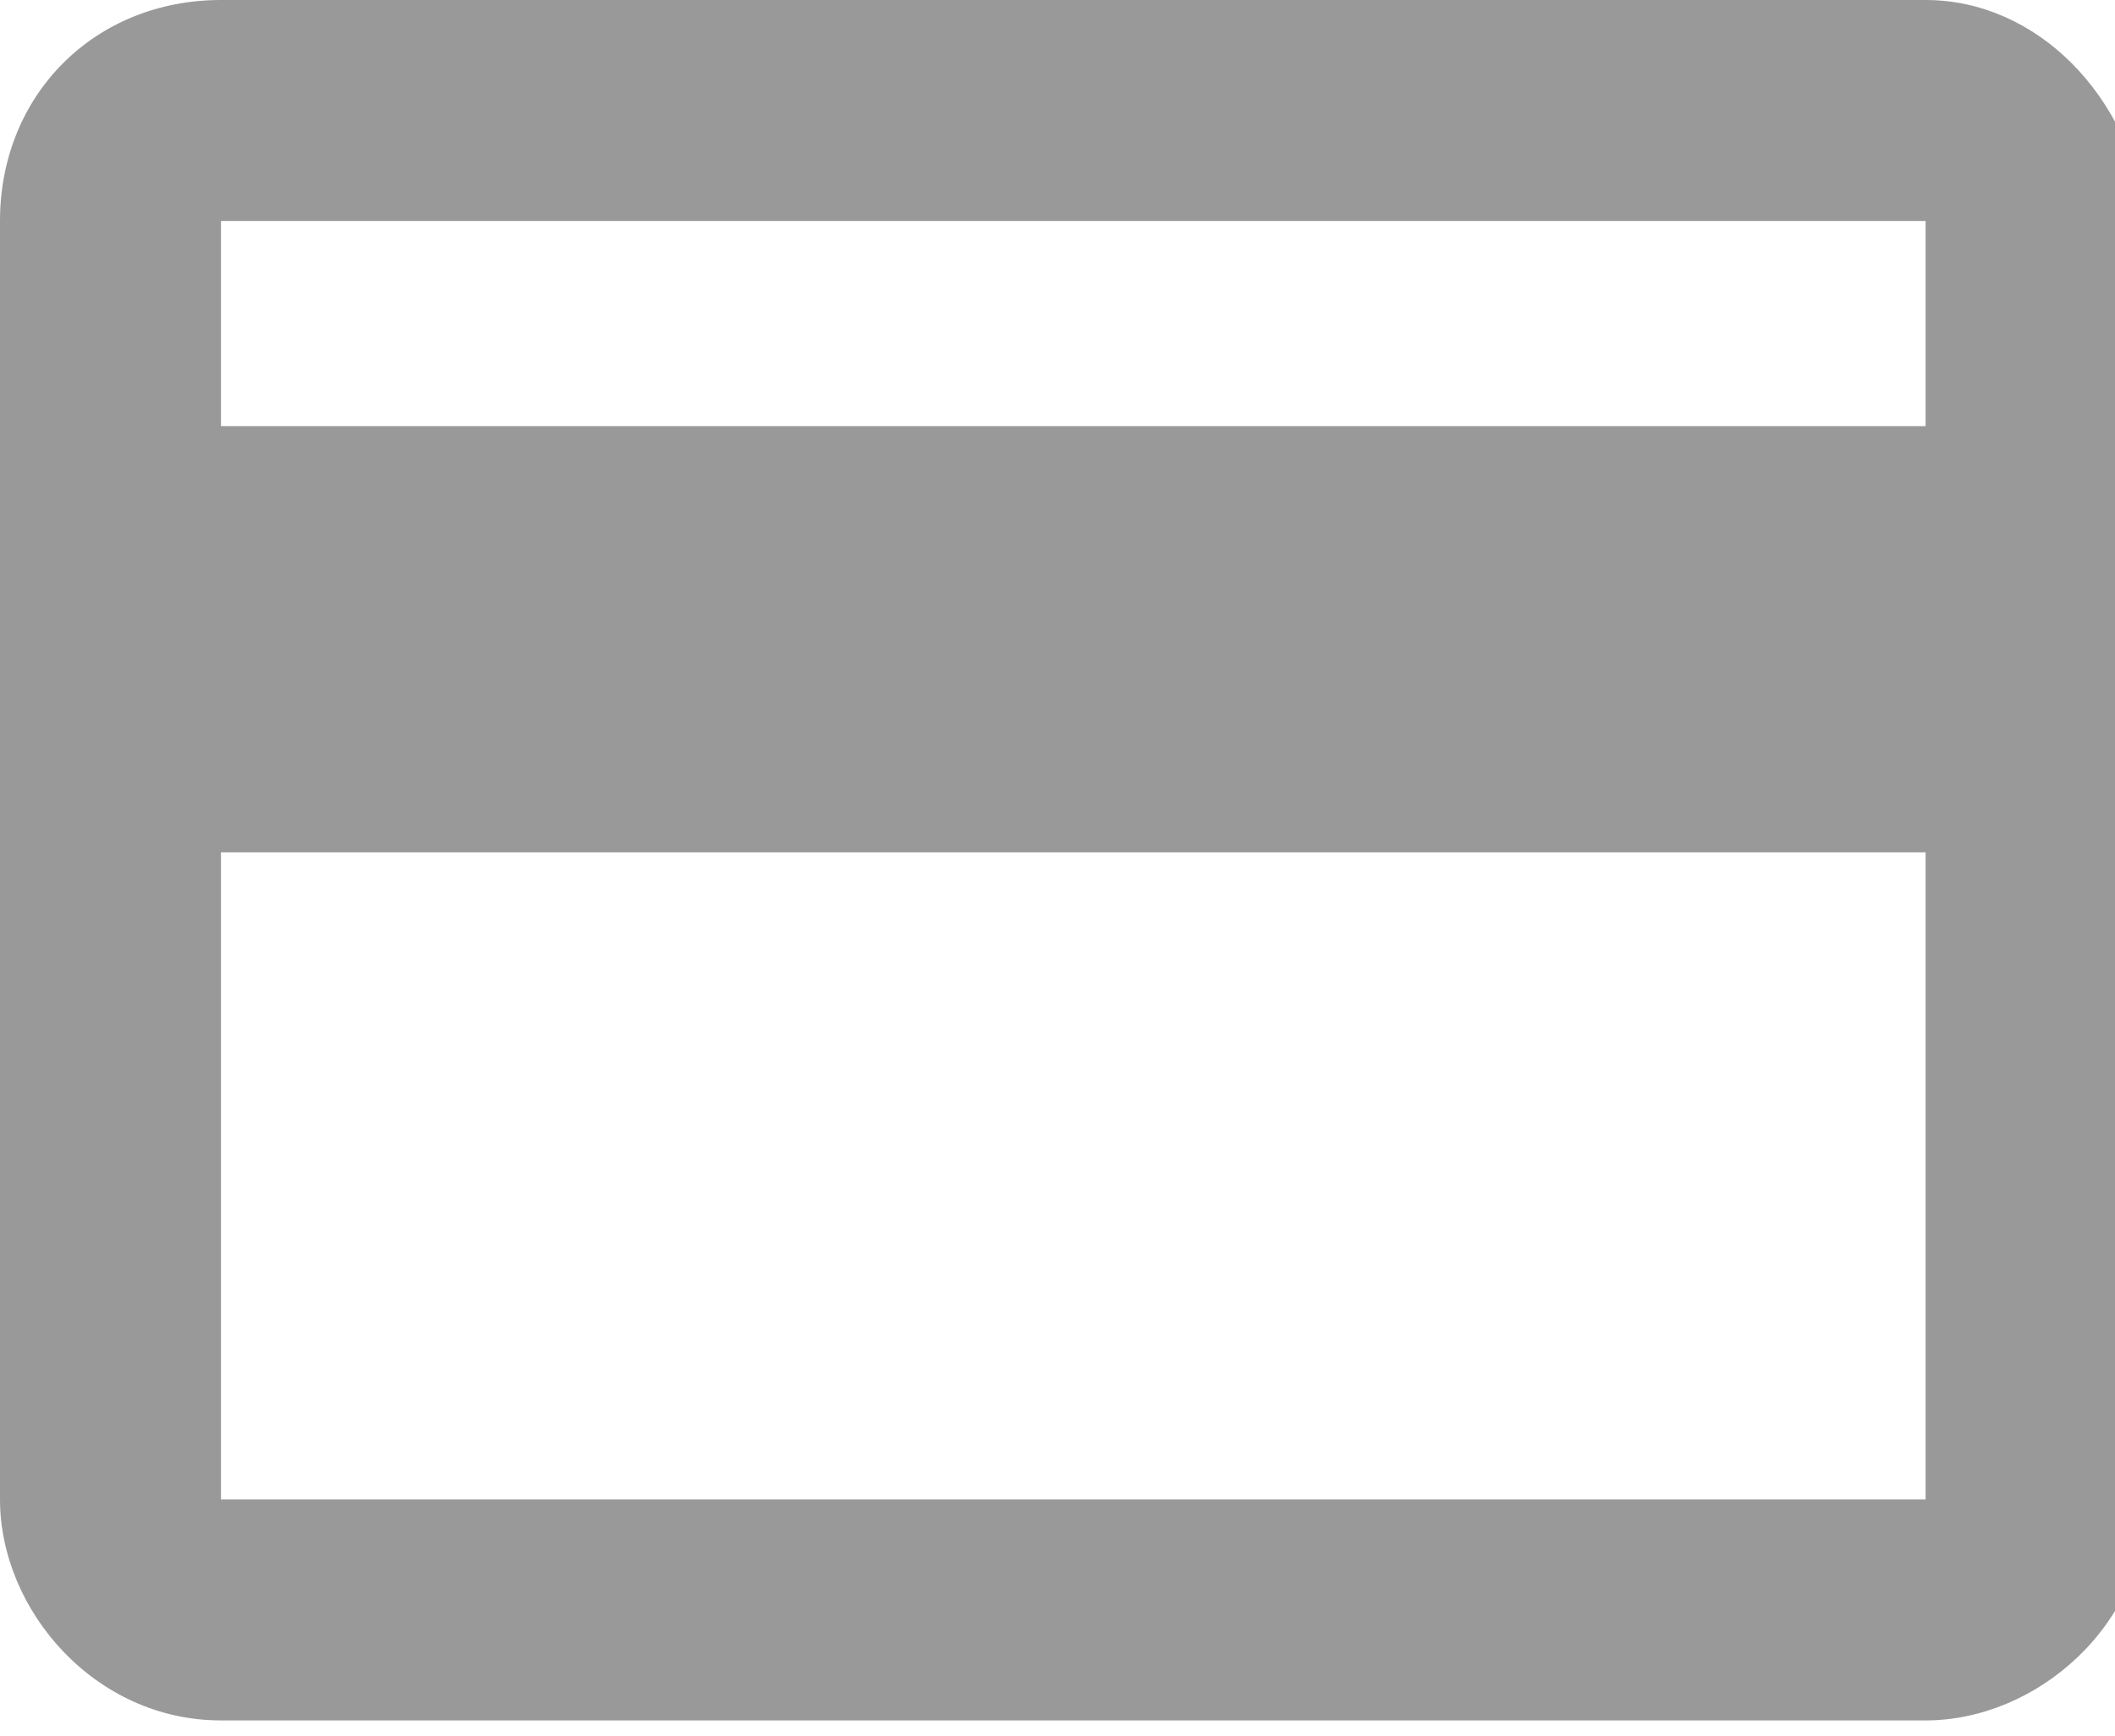 <?xml version="1.0" encoding="utf-8"?>
<!-- Generator: Adobe Illustrator 19.2.1, SVG Export Plug-In . SVG Version: 6.00 Build 0)  -->
<svg version="1.1" id="Layer_1" xmlns="http://www.w3.org/2000/svg" xmlns:xlink="http://www.w3.org/1999/xlink" x="0px" y="0px"
	 viewBox="0 0 13.4 11" style="enable-background:new 0 0 13.4 11;" xml:space="preserve">
<style type="text/css">
	.st0{fill:#999999;}
</style>
<g>
	<g>
		<path class="st0" d="M12.2,0H1.4C0.6,0,0,0.6,0,1.4v8.1c0,0.7,0.6,1.4,1.4,1.4h10.8c0.7,0,1.4-0.6,1.4-1.4V1.4
			C13.5,0.6,12.9,0,12.2,0L12.2,0z M12.2,9.5H1.4V5.4h10.8V9.5z M12.2,2.7H1.4V1.4h10.8V2.7z M12.2,2.7"/>
	</g>
</g>
</svg>
